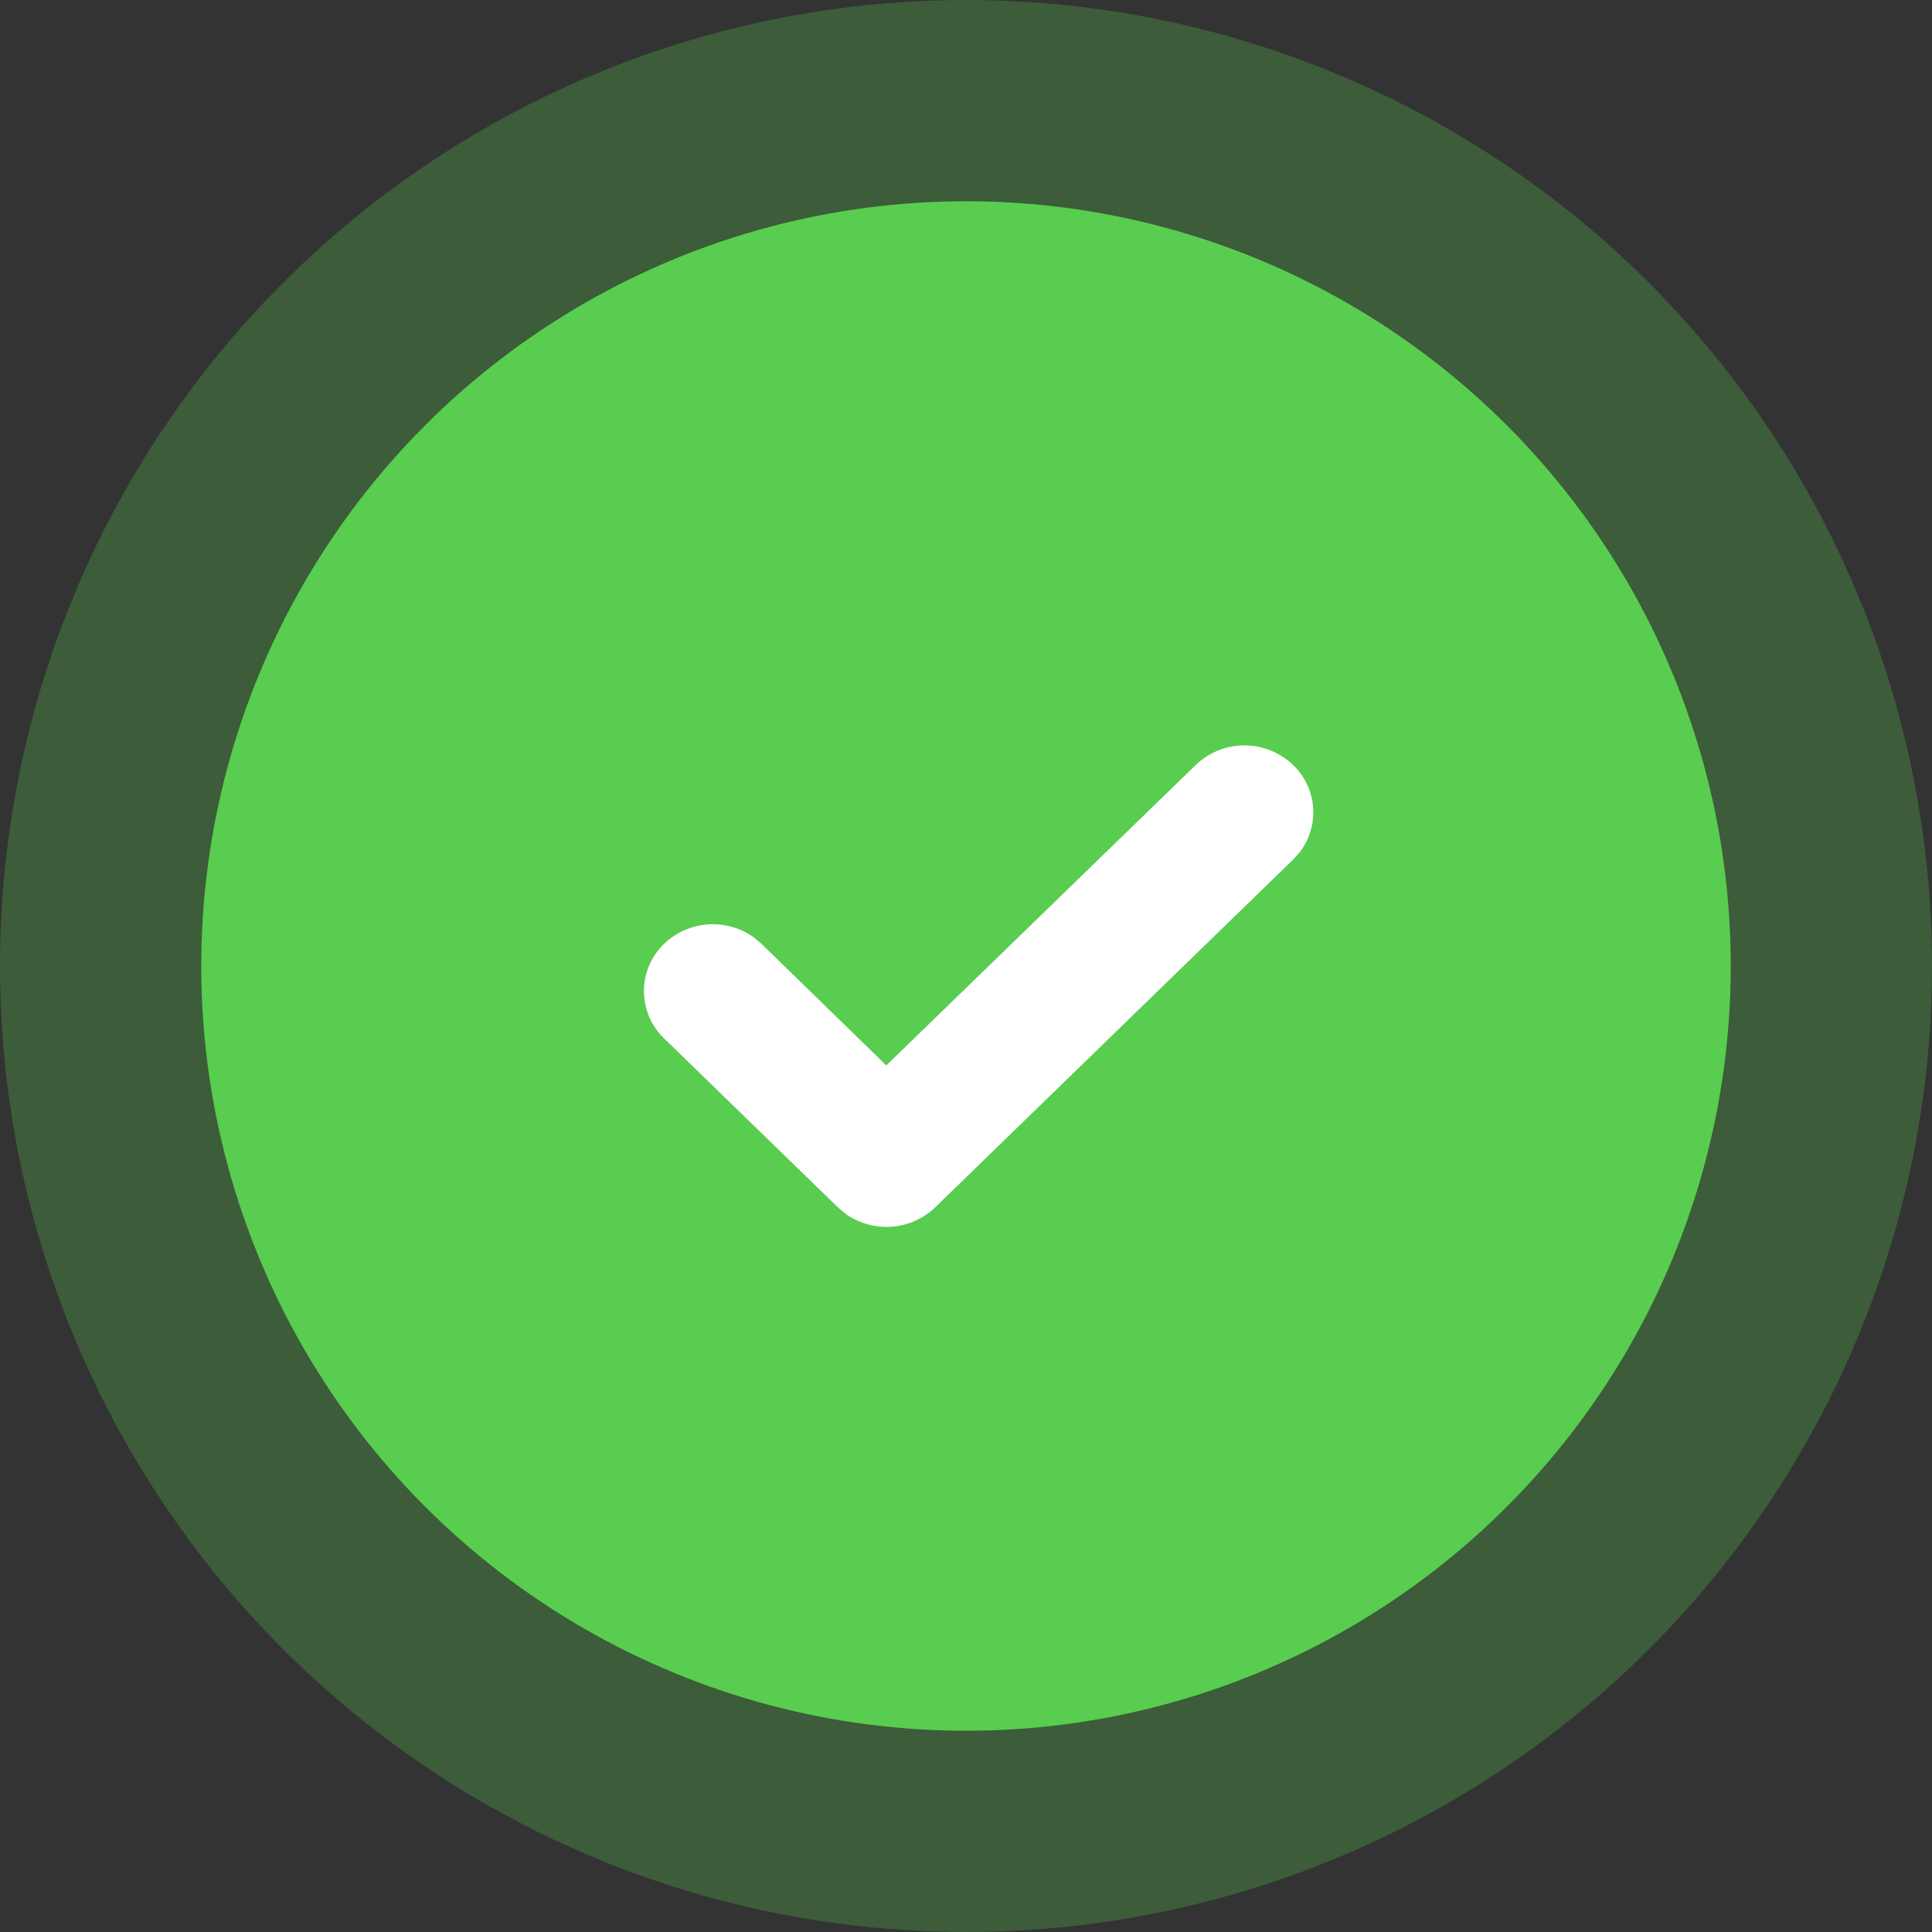 <svg xmlns="http://www.w3.org/2000/svg" width="48" height="48" viewBox="0 0 48 48">
  <rect x="0" y="0" width="48" height="48" fill="#333333" stroke="none"/>
  <g id="Group_1671" data-name="Group 1671" transform="translate(-400 -535)">
    <g id="Stockholm-icons-_-Code-_-Info-circle" data-name="Stockholm-icons-/-Code-/-Info-circle" transform="translate(400 535)">
      <circle id="Oval-5" cx="24" cy="24" r="24" fill="#58cd50" opacity="0.27"/>
      <rect id="bound" width="48" height="48" transform="translate(0 0)" fill="none"/>
      <circle id="Oval-5-2" data-name="Oval-5" cx="19" cy="19" r="19" transform="translate(5 5)" fill="#58cd50"/>
    </g>
    <path id="Stroke_3" data-name="Stroke 3" d="M13.708.487a1.746,1.746,0,0,1,2.419,0,1.628,1.628,0,0,1,.166,2.164l-.166.186L7.236,11.476a1.749,1.749,0,0,1-2.228.161l-.192-.161L.5,7.281A1.629,1.629,0,0,1,.5,4.93a1.749,1.749,0,0,1,2.228-.16l.192.161,3.1,3.02Z" transform="translate(416 553.519)" fill="#fff"/>
  </g>
</svg>
